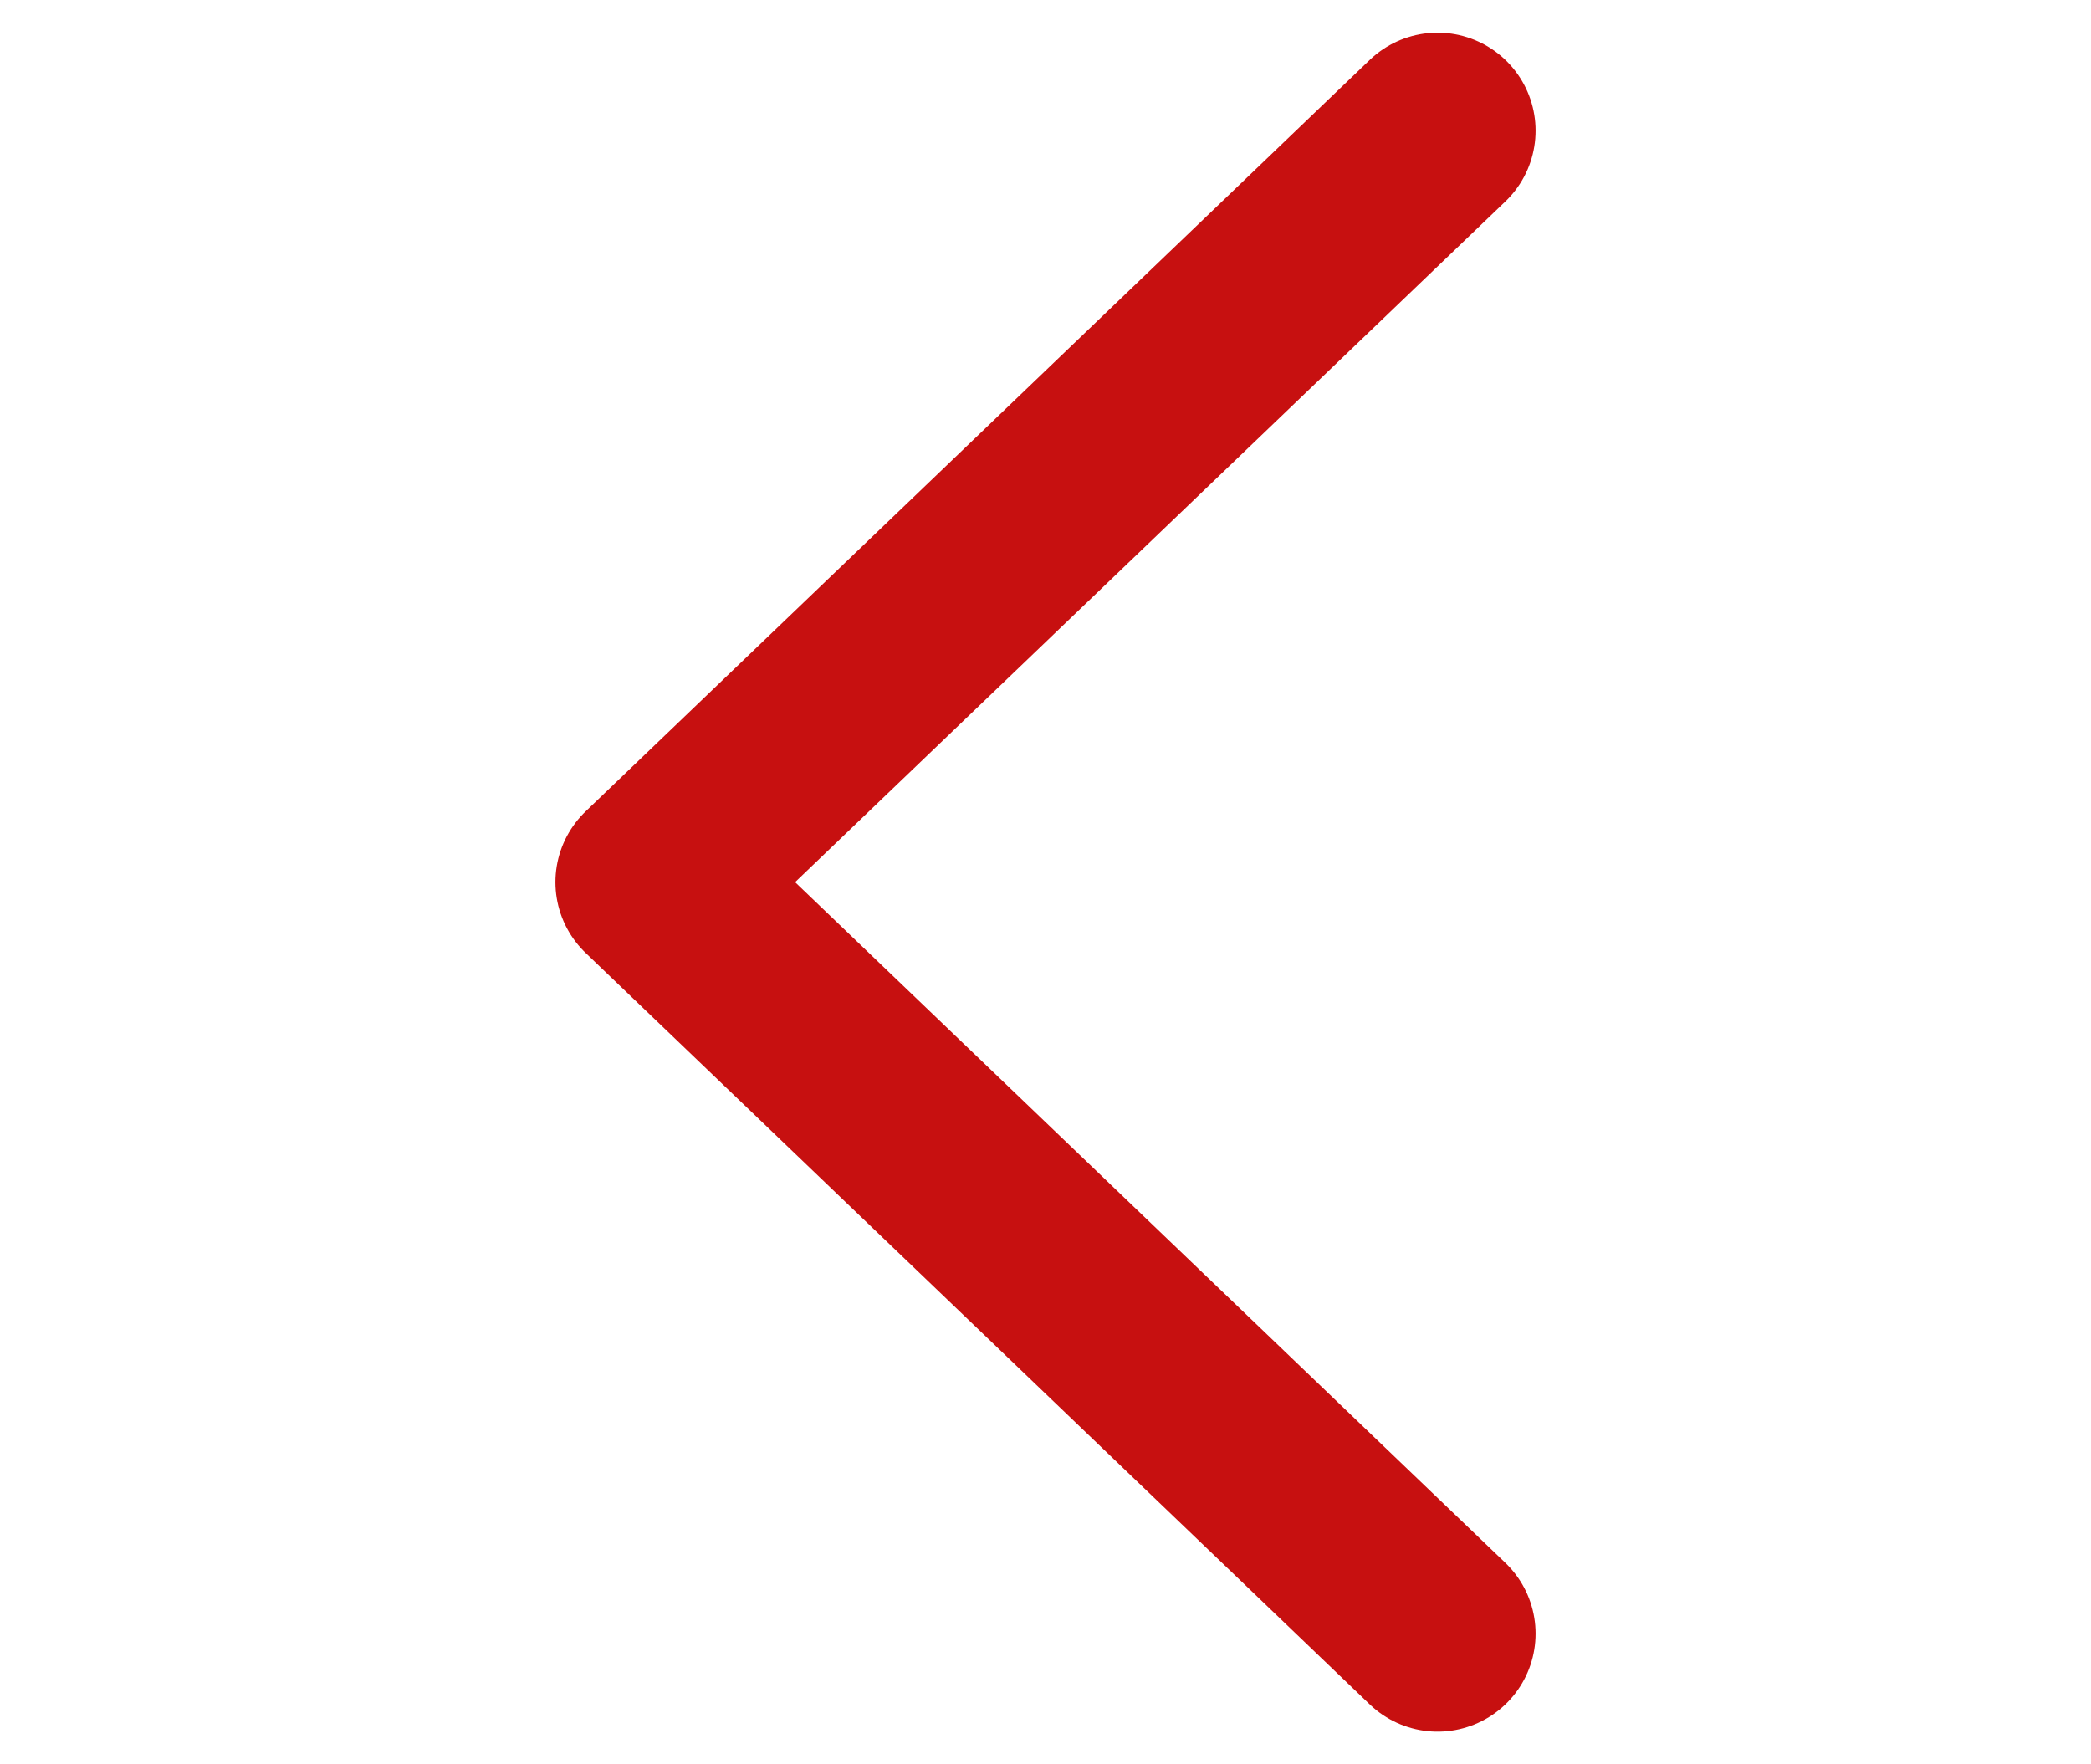 <svg width="32" height="27" viewBox="-8 0 32 27" fill="none" xmlns="http://www.w3.org/2000/svg">
<path d="M14 2L2 13.5L14 25" stroke="#C71010" stroke-width="3" stroke-linecap="round" stroke-linejoin="round"/>
</svg>
